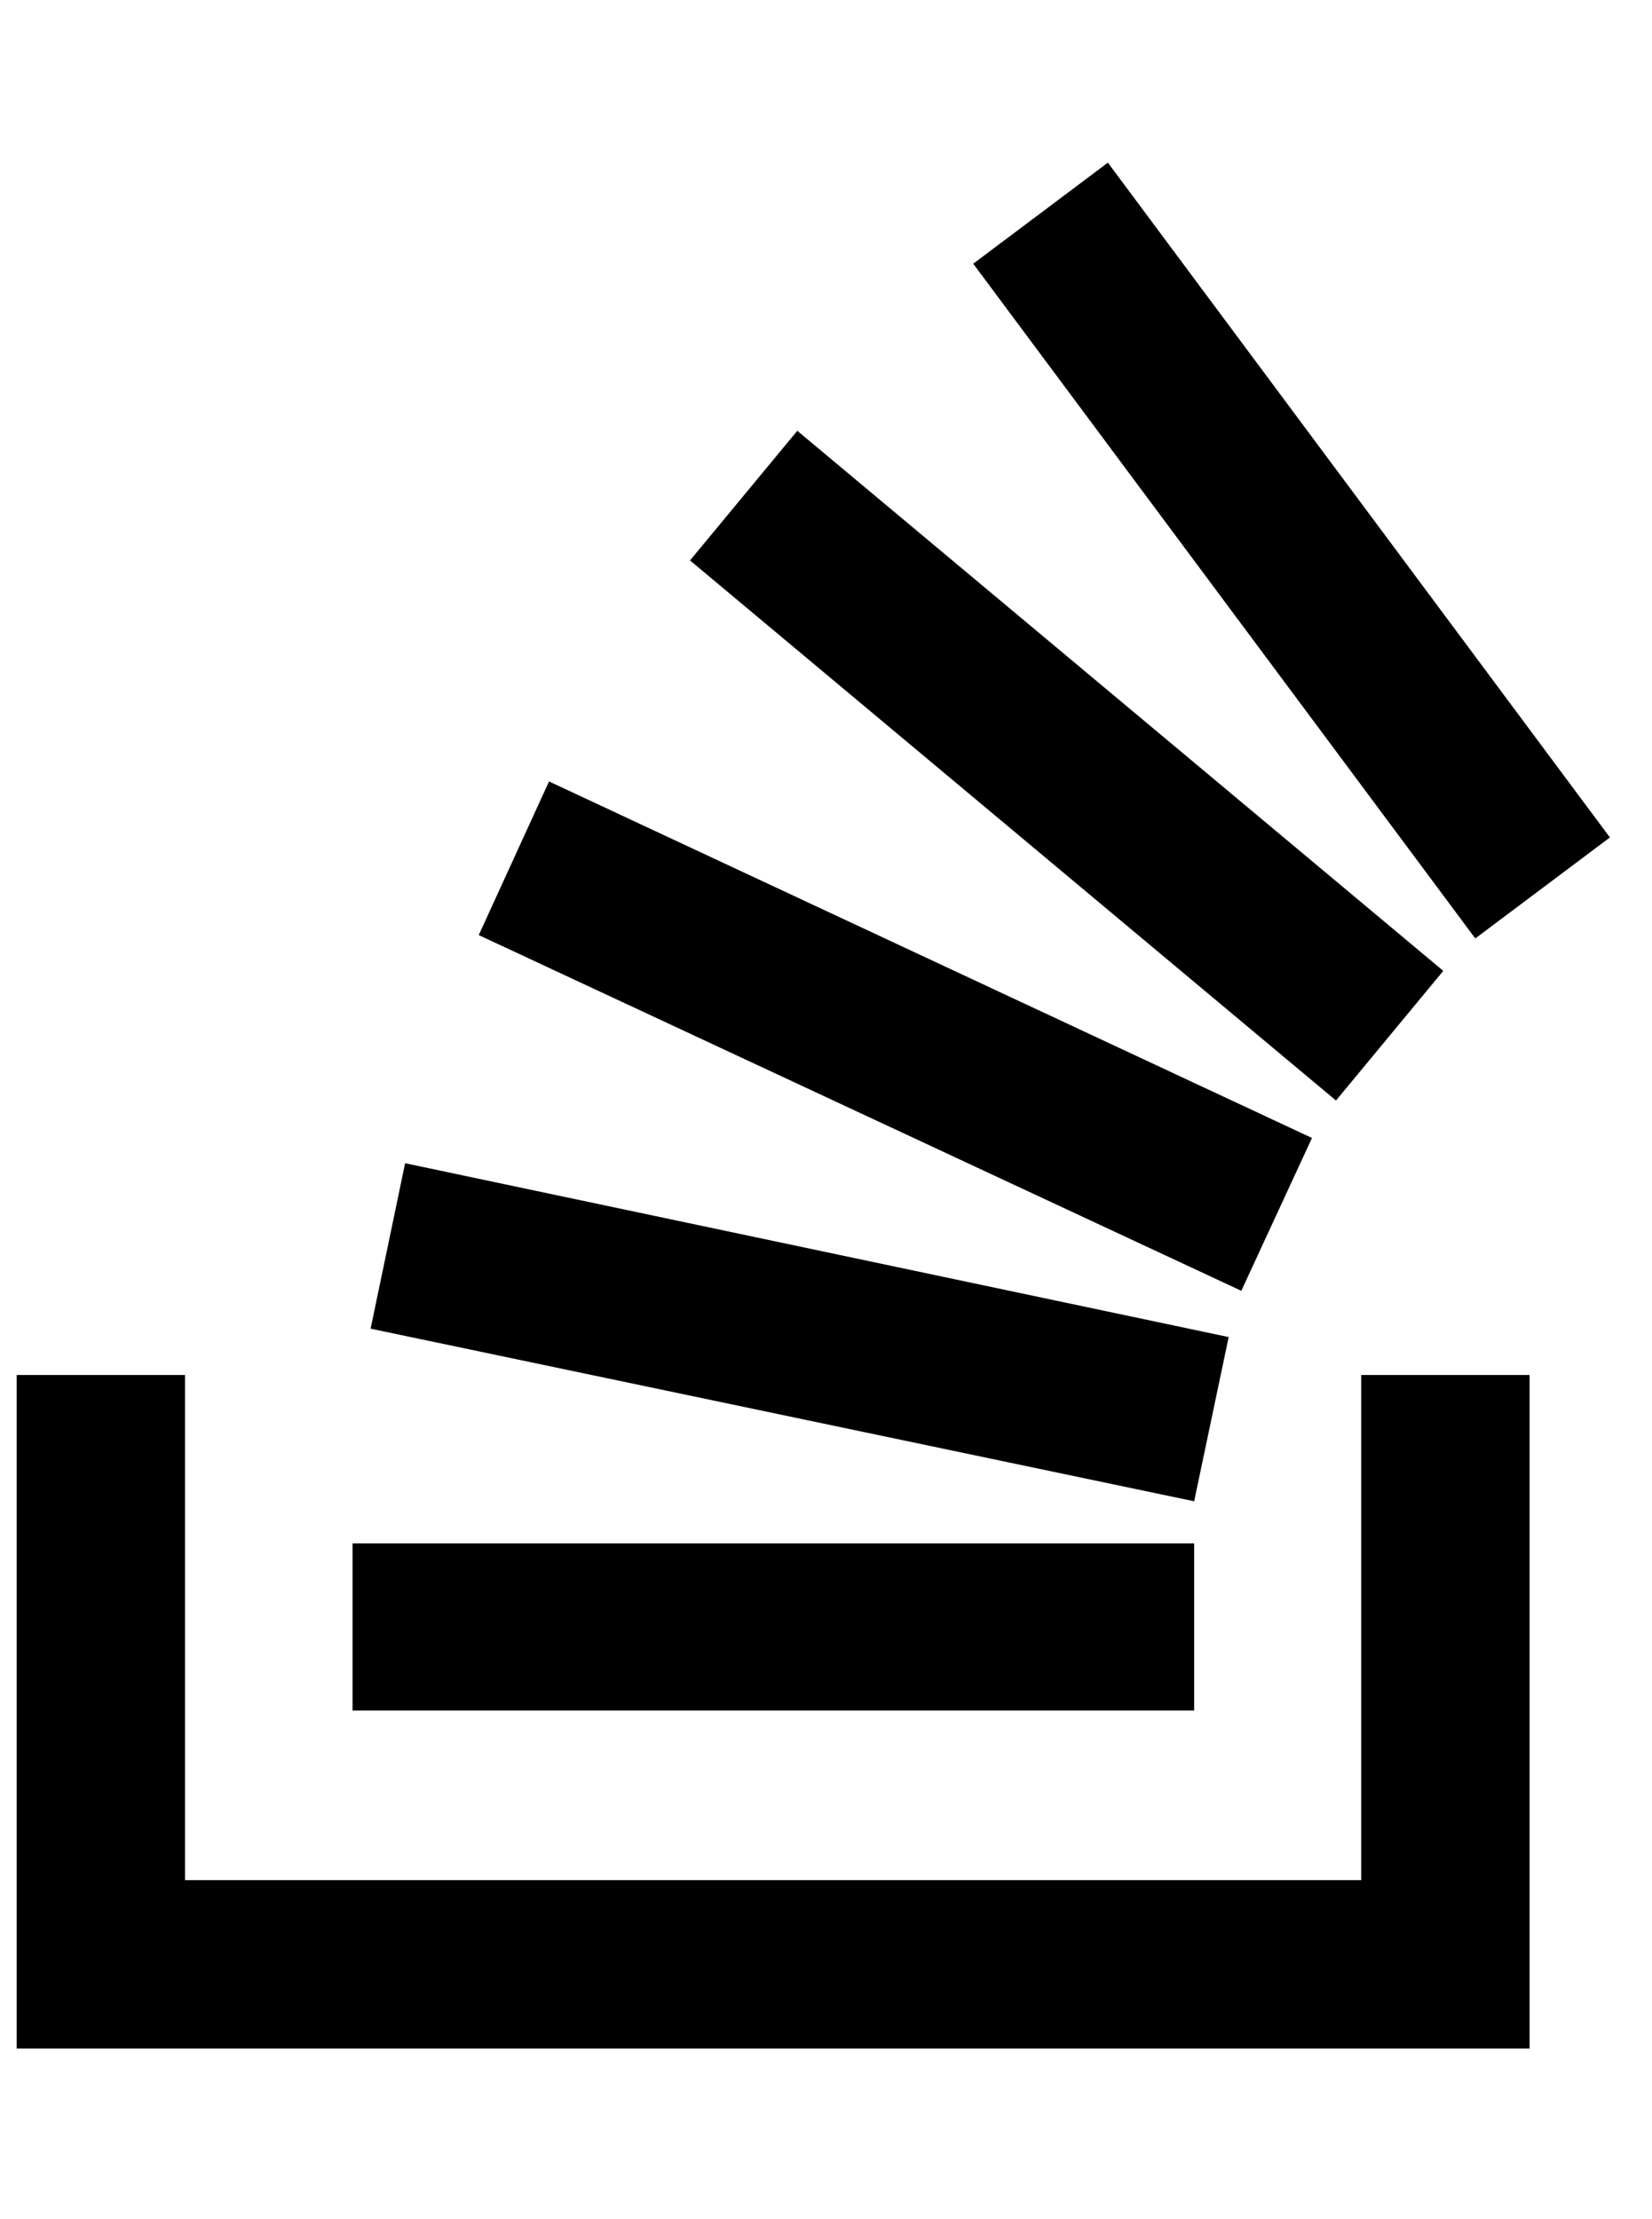 <svg width="35" height="47" viewBox="0 0 35 47" fill="none" xmlns="http://www.w3.org/2000/svg">
<g clip-path="url(#clip0_201_6473)">
<path d="M26.031 28.319L8.583 24.637L7.852 28.141L25.3 31.797L26.031 28.319ZM30.578 20.563L16.892 9.124L14.619 11.87L28.305 23.309L30.578 20.563ZM27.796 24.102L11.632 16.551L10.143 19.805L26.299 27.339L27.796 24.102ZM23.472 3.445L20.619 5.585L31.256 19.876L34.108 17.737L23.472 3.445ZM25.3 32.688H7.469V36.228H25.3V32.688ZM28.839 39.821H3.92V29.122H0.354V43.387H32.406V29.122H28.839V39.821Z" fill="black"/>
</g>
<defs>
<clipPath id="clip0_201_6473">
<rect width="34.236" height="45.648" fill="white" transform="translate(0.113 0.592)"/>
</clipPath>
</defs>
</svg>

